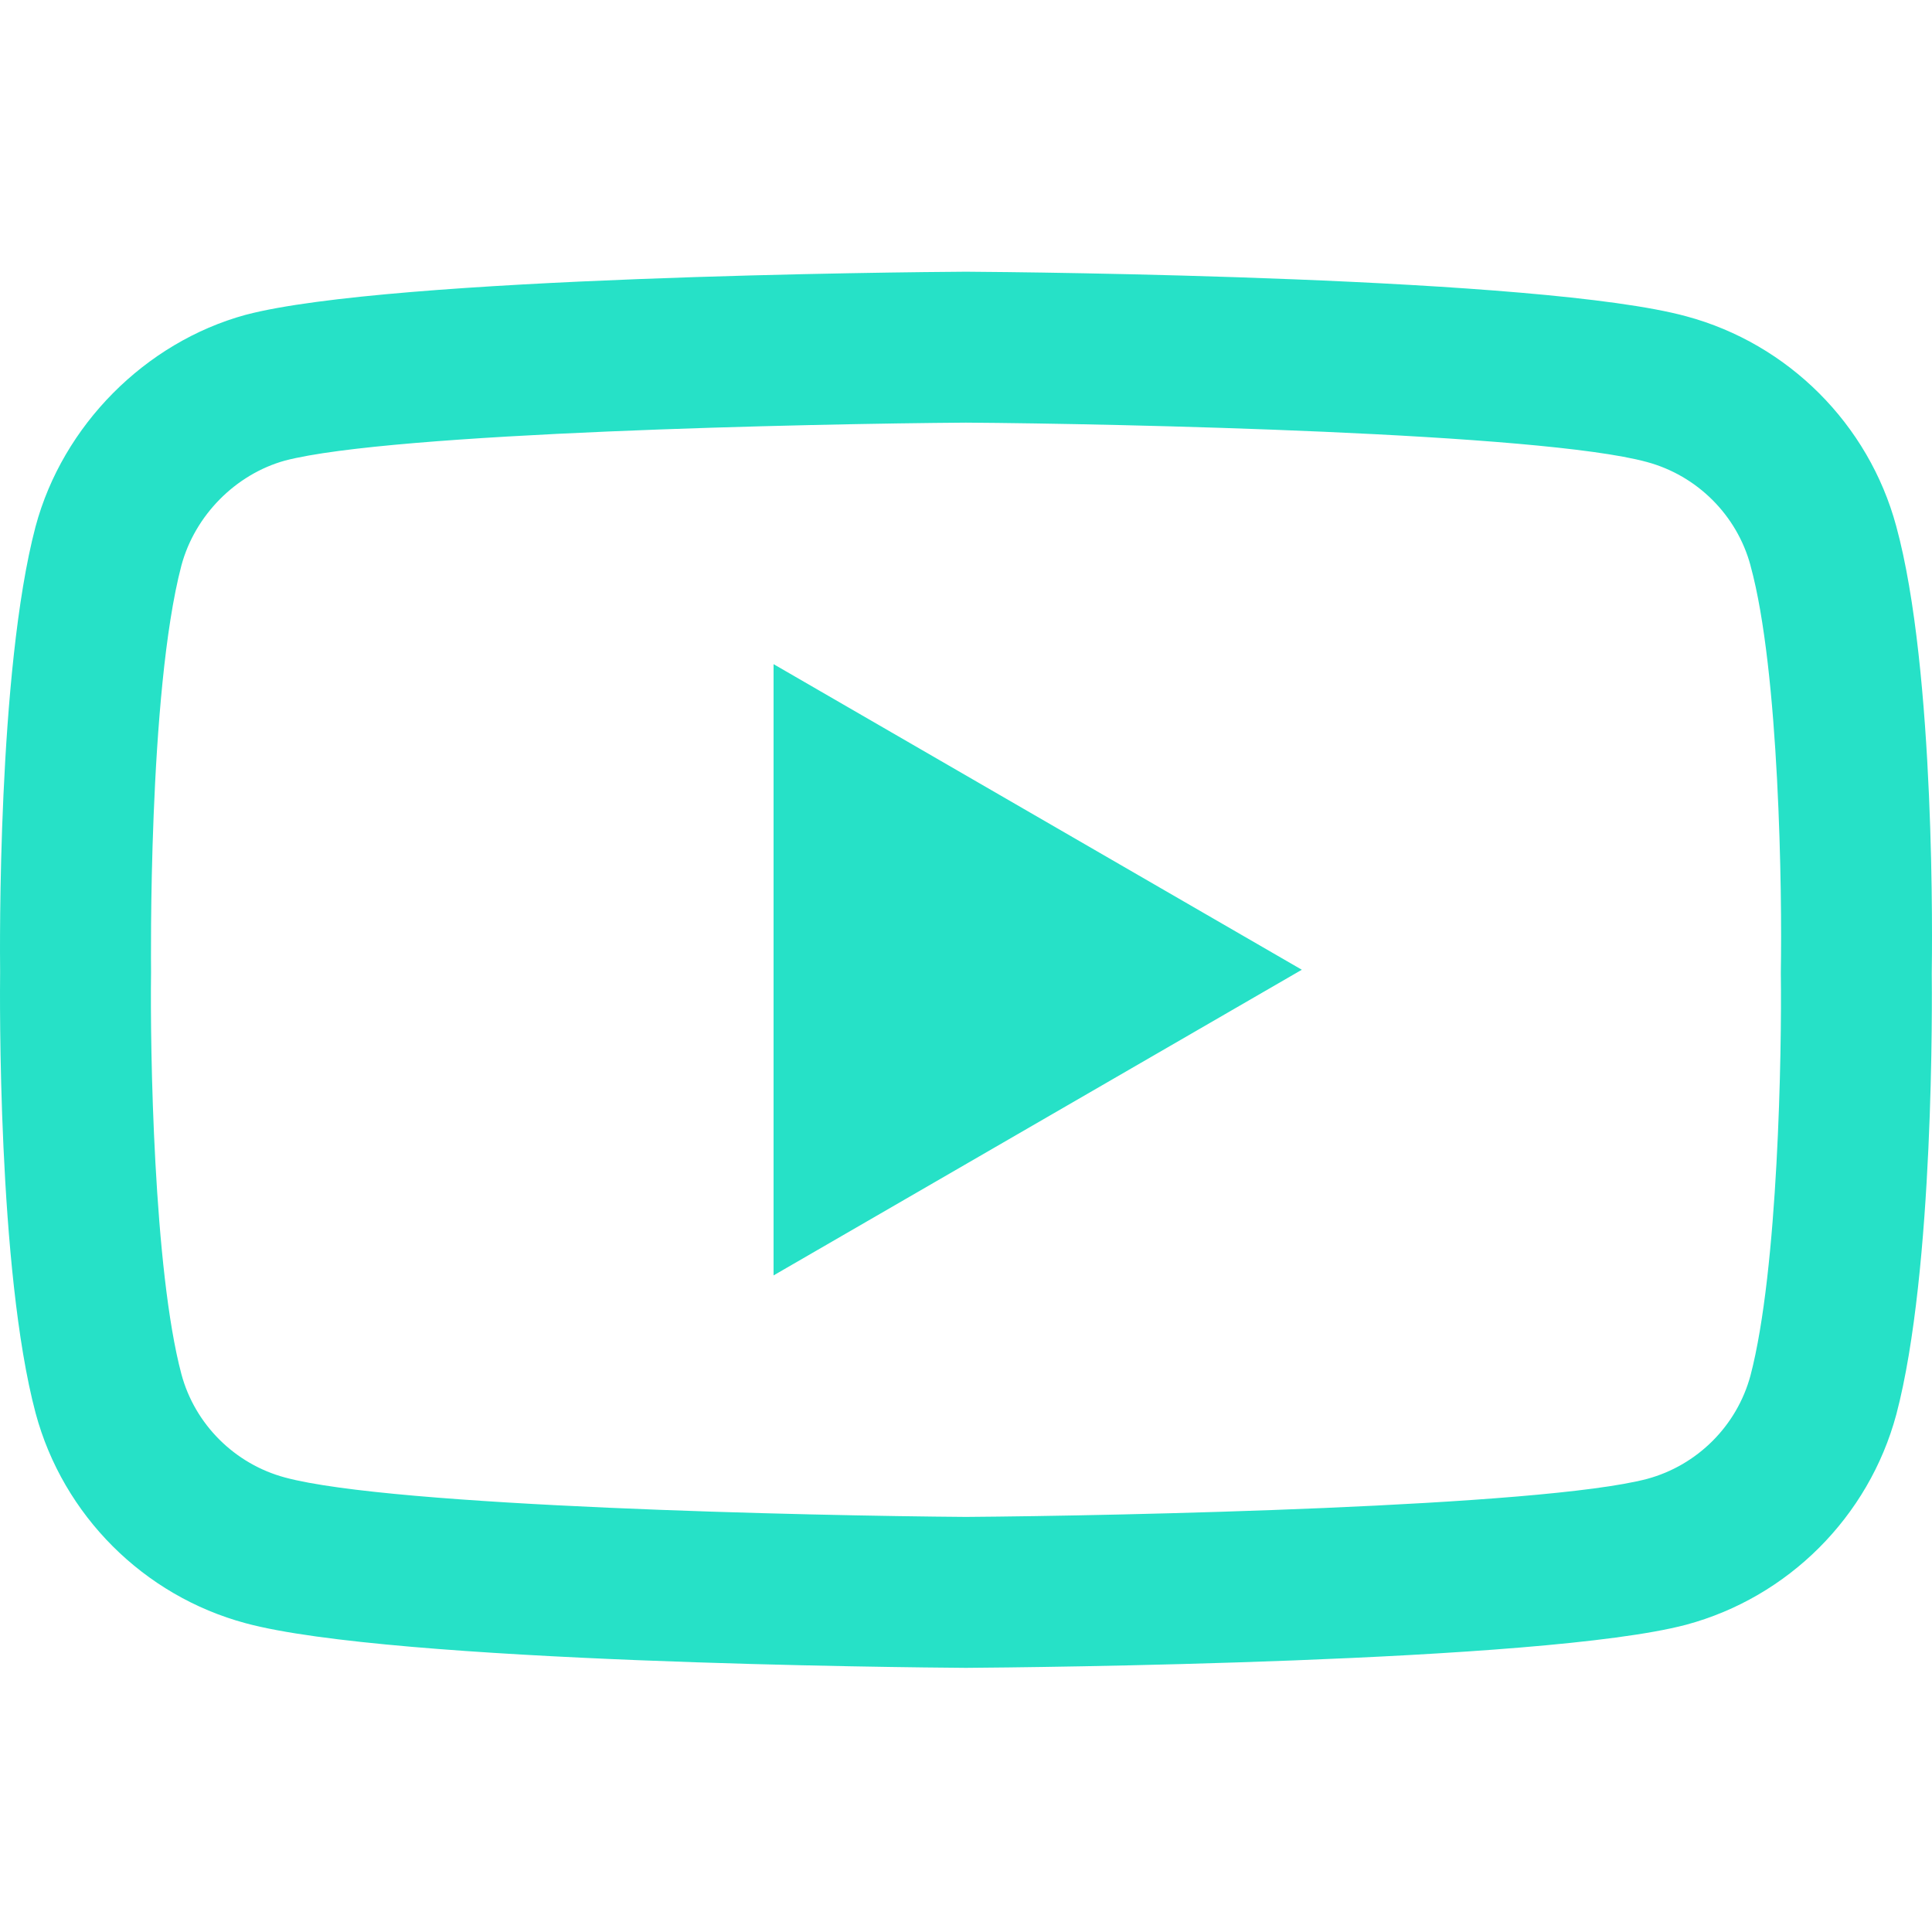 <svg width="33" height="33" viewBox="0 0 33 33" fill="none" xmlns="http://www.w3.org/2000/svg">
<g clip-path="url(#clip0)">
<path d="M16.499 28.488C16.496 28.488 16.493 28.488 16.49 28.488C15.494 28.481 6.691 28.401 4.197 27.726C2.454 27.258 1.078 25.883 0.609 24.14C-0.044 21.69 -0.002 16.973 0.002 16.596C-0.002 16.222 -0.044 11.466 0.607 8.995C0.607 8.993 0.608 8.991 0.609 8.988C1.073 7.265 2.48 5.848 4.193 5.378C4.197 5.377 4.202 5.376 4.206 5.375C6.672 4.727 15.492 4.647 16.49 4.641H16.508C17.506 4.647 26.332 4.728 28.804 5.403C30.542 5.871 31.917 7.243 32.388 8.984C33.065 11.456 33.002 16.222 32.996 16.625C33 17.021 33.04 21.696 32.391 24.158C32.391 24.16 32.39 24.163 32.389 24.165C31.919 25.908 30.544 27.283 28.799 27.752C28.796 27.752 28.794 27.753 28.791 27.754C26.326 28.401 17.505 28.481 16.508 28.488C16.505 28.488 16.502 28.488 16.499 28.488ZM3.099 9.657C2.526 11.837 2.58 16.532 2.58 16.58V16.614C2.563 17.916 2.623 21.687 3.099 23.473C3.329 24.328 4.008 25.006 4.869 25.237C6.709 25.735 13.878 25.891 16.499 25.91C19.126 25.891 26.306 25.739 28.133 25.261C28.991 25.029 29.667 24.354 29.899 23.497C30.375 21.685 30.435 17.933 30.418 16.639C30.418 16.625 30.418 16.612 30.418 16.598C30.441 15.28 30.395 11.465 29.901 9.665C29.901 9.663 29.9 9.661 29.9 9.659C29.668 8.8 28.99 8.123 28.129 7.891C26.307 7.393 19.126 7.237 16.499 7.219C13.873 7.237 6.7 7.389 4.868 7.867C4.024 8.101 3.33 8.802 3.099 9.657ZM31.145 23.83H31.145H31.145ZM13.213 21.785V11.344L22.236 16.564L13.213 21.785Z" fill="#26e1c7"/>
</g>
<defs>
<clipPath id="clip0">
<rect width="33" height="33" fill="white"/>
</clipPath>
</defs>
</svg>
